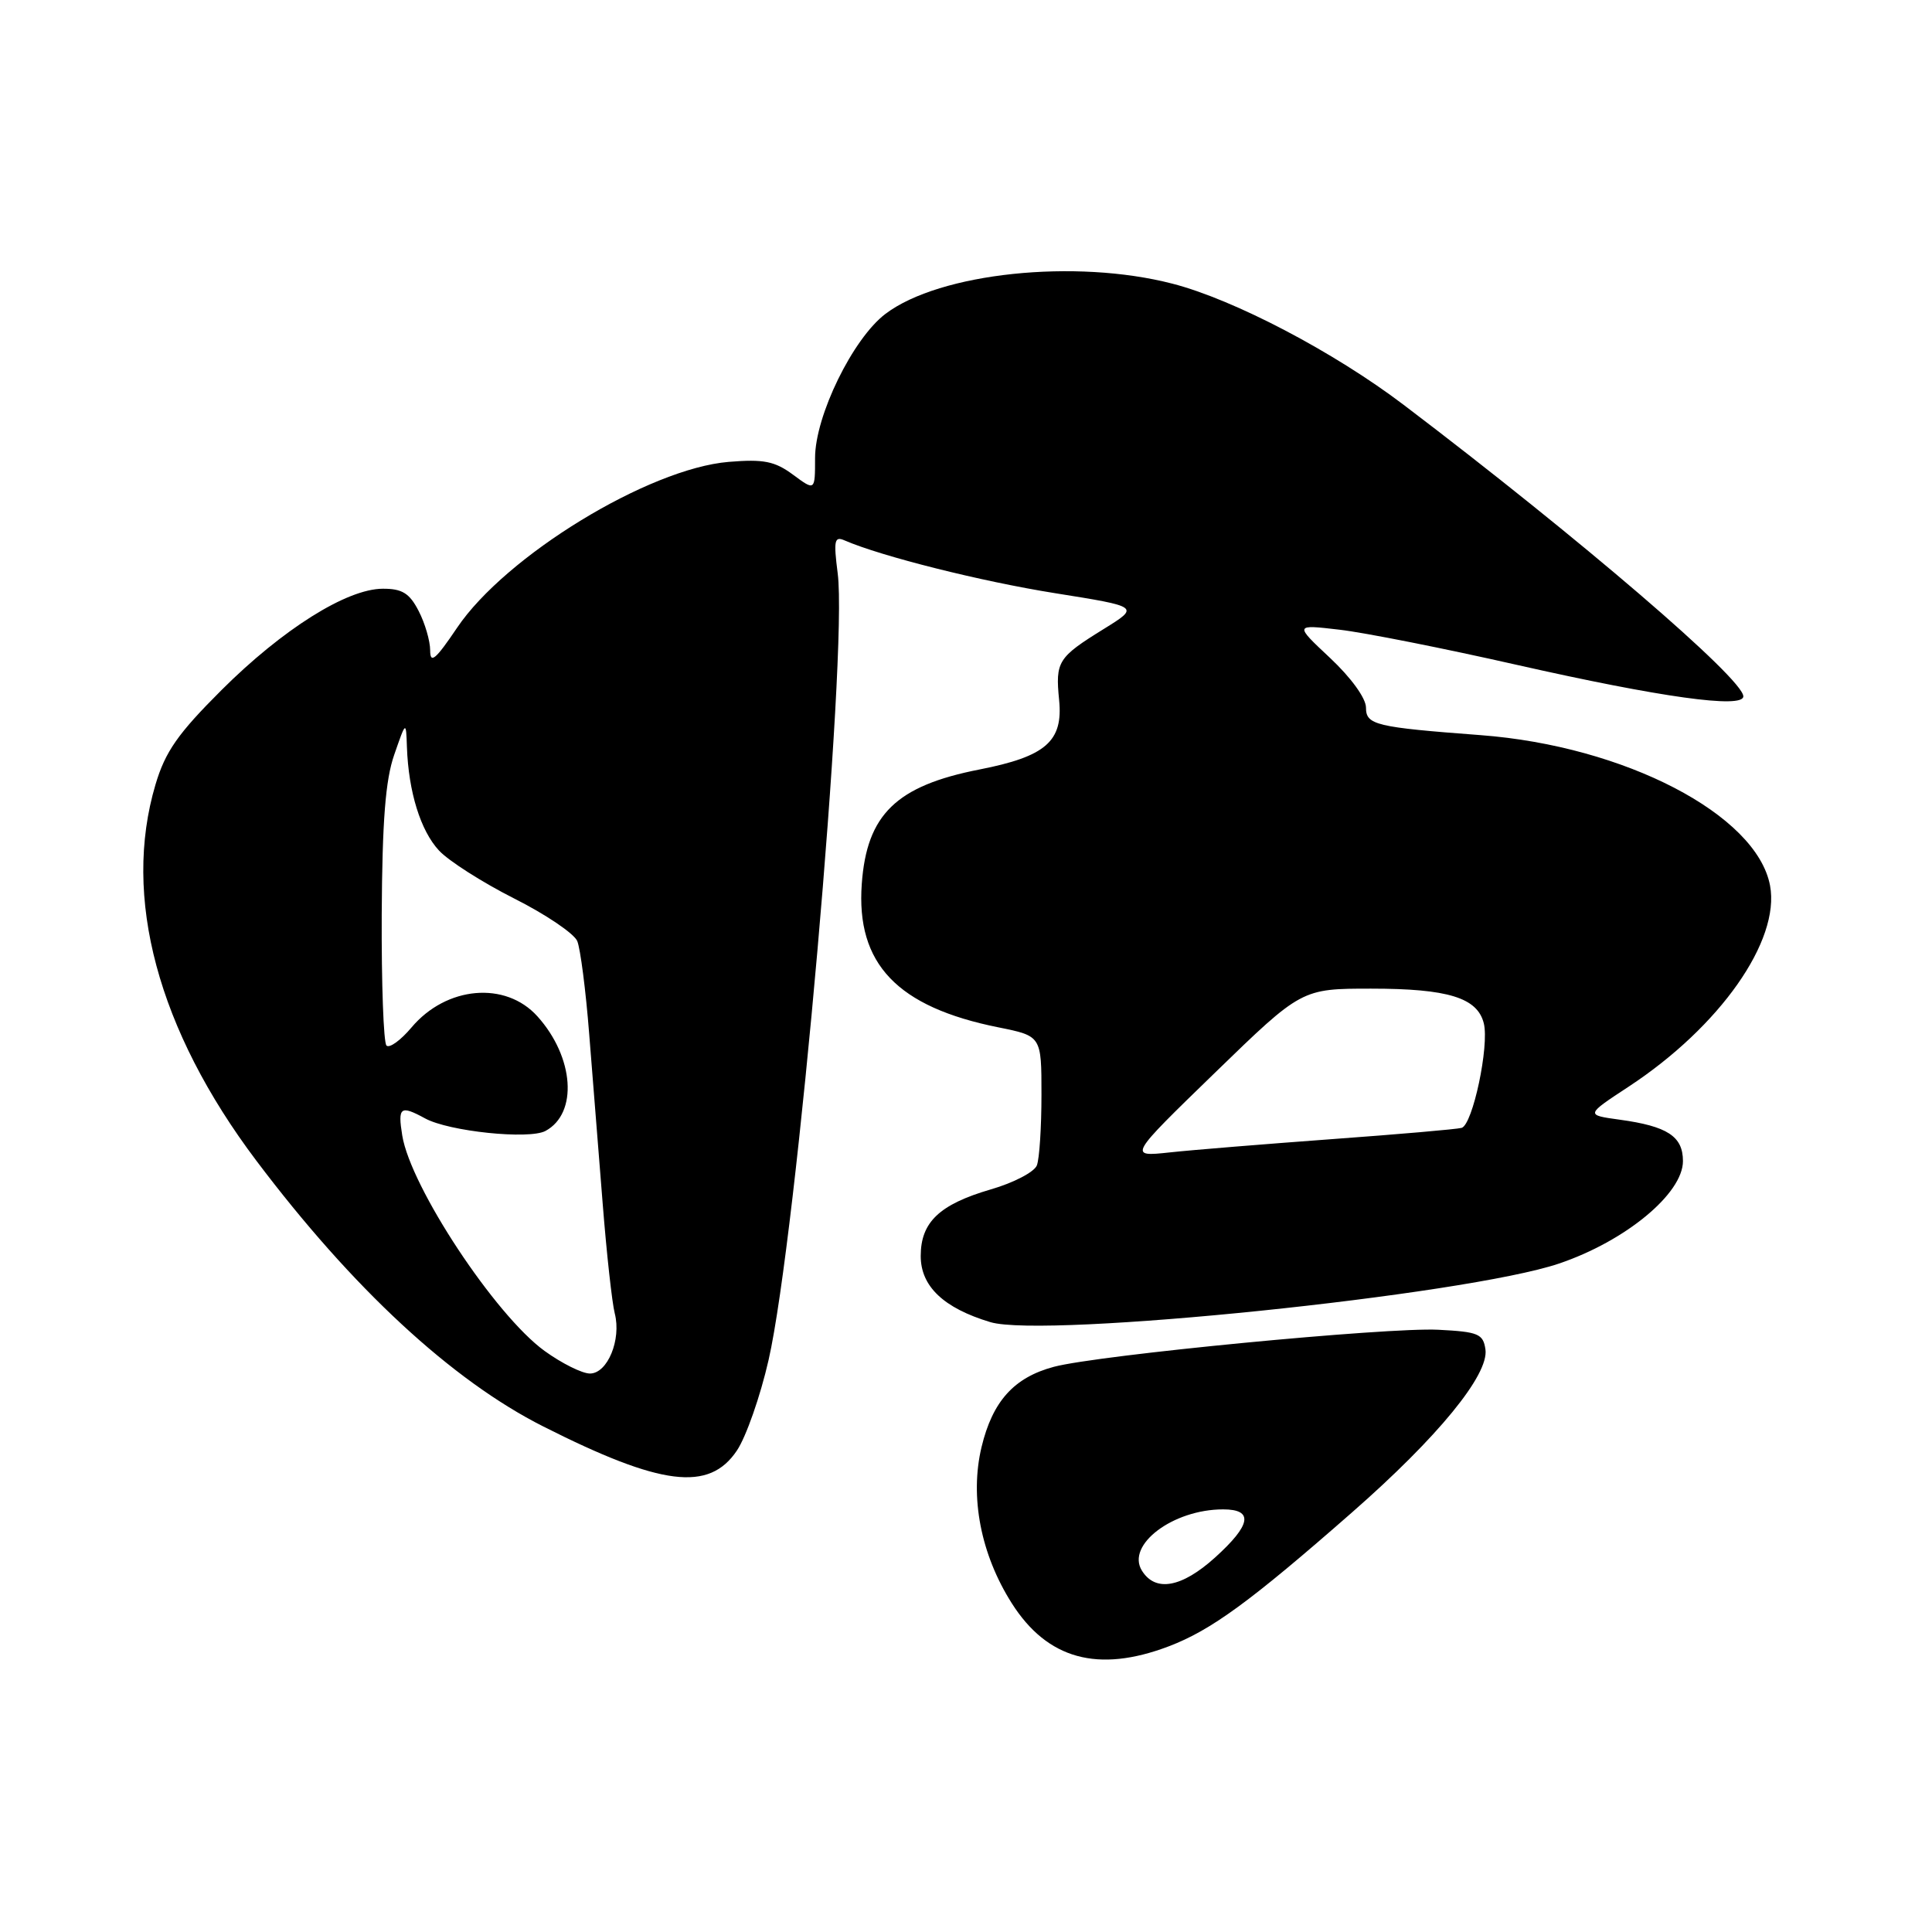<?xml version="1.0" encoding="UTF-8" standalone="no"?>
<!DOCTYPE svg PUBLIC "-//W3C//DTD SVG 1.1//EN" "http://www.w3.org/Graphics/SVG/1.1/DTD/svg11.dtd" >
<svg xmlns="http://www.w3.org/2000/svg" xmlns:xlink="http://www.w3.org/1999/xlink" version="1.1" viewBox="0 0 256 256">
 <g >
 <path fill="currentColor"
d=" M 154.86 218.15 C 160.48 216.01 165.65 212.24 179.14 200.41 C 190.52 190.44 197.30 182.16 196.83 178.81 C 196.53 176.74 195.89 176.47 190.59 176.20 C 183.86 175.85 145.49 179.55 139.64 181.11 C 134.36 182.52 131.52 185.67 130.06 191.74 C 128.48 198.34 129.95 205.95 134.06 212.43 C 138.77 219.86 145.49 221.71 154.86 218.15 Z  M 97.64 192.21 C 98.86 190.40 100.75 185.00 101.84 180.21 C 105.54 164.01 112.35 86.50 111.00 75.98 C 110.44 71.61 110.56 71.01 111.92 71.61 C 116.79 73.72 130.01 77.04 139.80 78.60 C 151.02 80.39 151.02 80.39 146.26 83.34 C 140.17 87.11 139.83 87.64 140.34 92.77 C 140.88 98.23 138.57 100.24 129.79 101.96 C 118.76 104.12 114.85 107.92 114.19 117.12 C 113.42 127.71 118.88 133.44 132.30 136.13 C 138.00 137.28 138.00 137.28 138.00 145.06 C 138.00 149.34 137.73 153.55 137.39 154.42 C 137.06 155.29 134.31 156.73 131.29 157.60 C 124.48 159.59 122.00 161.94 122.00 166.43 C 122.00 170.45 125.04 173.33 131.23 175.19 C 138.45 177.35 194.21 171.61 206.57 167.43 C 215.39 164.45 223.00 158.16 223.00 153.85 C 223.00 150.57 220.95 149.23 214.59 148.36 C 210.09 147.74 210.09 147.74 215.80 143.99 C 227.89 136.05 235.91 124.65 234.54 117.34 C 232.77 107.94 215.27 98.85 196.19 97.41 C 182.27 96.36 181.00 96.06 181.00 93.76 C 181.00 92.52 179.02 89.79 176.25 87.19 C 171.50 82.74 171.50 82.74 177.50 83.44 C 180.80 83.82 191.38 85.92 201.00 88.10 C 220.03 92.40 231.00 93.93 231.00 92.27 C 231.00 89.95 209.31 71.34 186.00 53.65 C 176.75 46.63 163.51 39.69 155.36 37.59 C 142.49 34.26 124.53 36.15 117.34 41.58 C 113.01 44.85 108.00 55.10 108.00 60.69 C 108.00 65.06 108.00 65.06 105.08 62.90 C 102.66 61.11 101.19 60.82 96.57 61.20 C 85.93 62.08 66.98 73.66 60.56 83.19 C 57.72 87.40 57.00 88.01 57.00 86.19 C 57.00 84.93 56.31 82.57 55.47 80.95 C 54.26 78.60 53.29 78.00 50.72 78.01 C 45.95 78.02 37.43 83.38 29.35 91.44 C 23.56 97.22 21.90 99.59 20.60 103.97 C 16.18 118.86 20.90 136.45 33.97 153.80 C 46.72 170.72 59.87 182.90 72.00 189.02 C 87.62 196.91 93.96 197.70 97.64 192.21 Z  M 151.31 208.12 C 149.18 204.71 155.42 200.00 162.07 200.00 C 166.14 200.00 165.80 202.04 161.00 206.38 C 156.58 210.37 153.10 211.00 151.31 208.12 Z  M 72.15 179.00 C 65.61 174.26 54.41 157.30 53.30 150.46 C 52.69 146.68 53.05 146.41 56.32 148.19 C 59.47 149.92 70.09 151.02 72.27 149.86 C 76.61 147.53 76.09 140.09 71.21 134.67 C 66.98 129.97 59.14 130.67 54.53 136.14 C 53.09 137.85 51.60 138.93 51.21 138.54 C 50.82 138.15 50.54 130.33 50.58 121.17 C 50.65 108.79 51.07 103.34 52.24 100.00 C 53.80 95.50 53.80 95.50 53.92 99.00 C 54.13 104.93 55.73 110.08 58.17 112.70 C 59.45 114.08 63.93 116.93 68.12 119.05 C 72.32 121.16 76.08 123.71 76.49 124.70 C 76.90 125.69 77.62 131.22 78.07 137.00 C 78.53 142.78 79.34 152.90 79.86 159.50 C 80.38 166.10 81.10 172.64 81.46 174.04 C 82.35 177.52 80.50 182.00 78.17 182.00 C 77.14 182.00 74.43 180.65 72.15 179.00 Z  M 160.99 142.14 C 172.47 131.00 172.47 131.00 181.69 131.00 C 191.86 131.00 195.76 132.20 196.61 135.59 C 197.36 138.58 195.14 149.04 193.67 149.45 C 193.02 149.63 185.30 150.30 176.50 150.94 C 167.70 151.59 158.03 152.37 155.00 152.70 C 149.50 153.29 149.50 153.29 160.99 142.14 Z "/>
</g>
</svg>